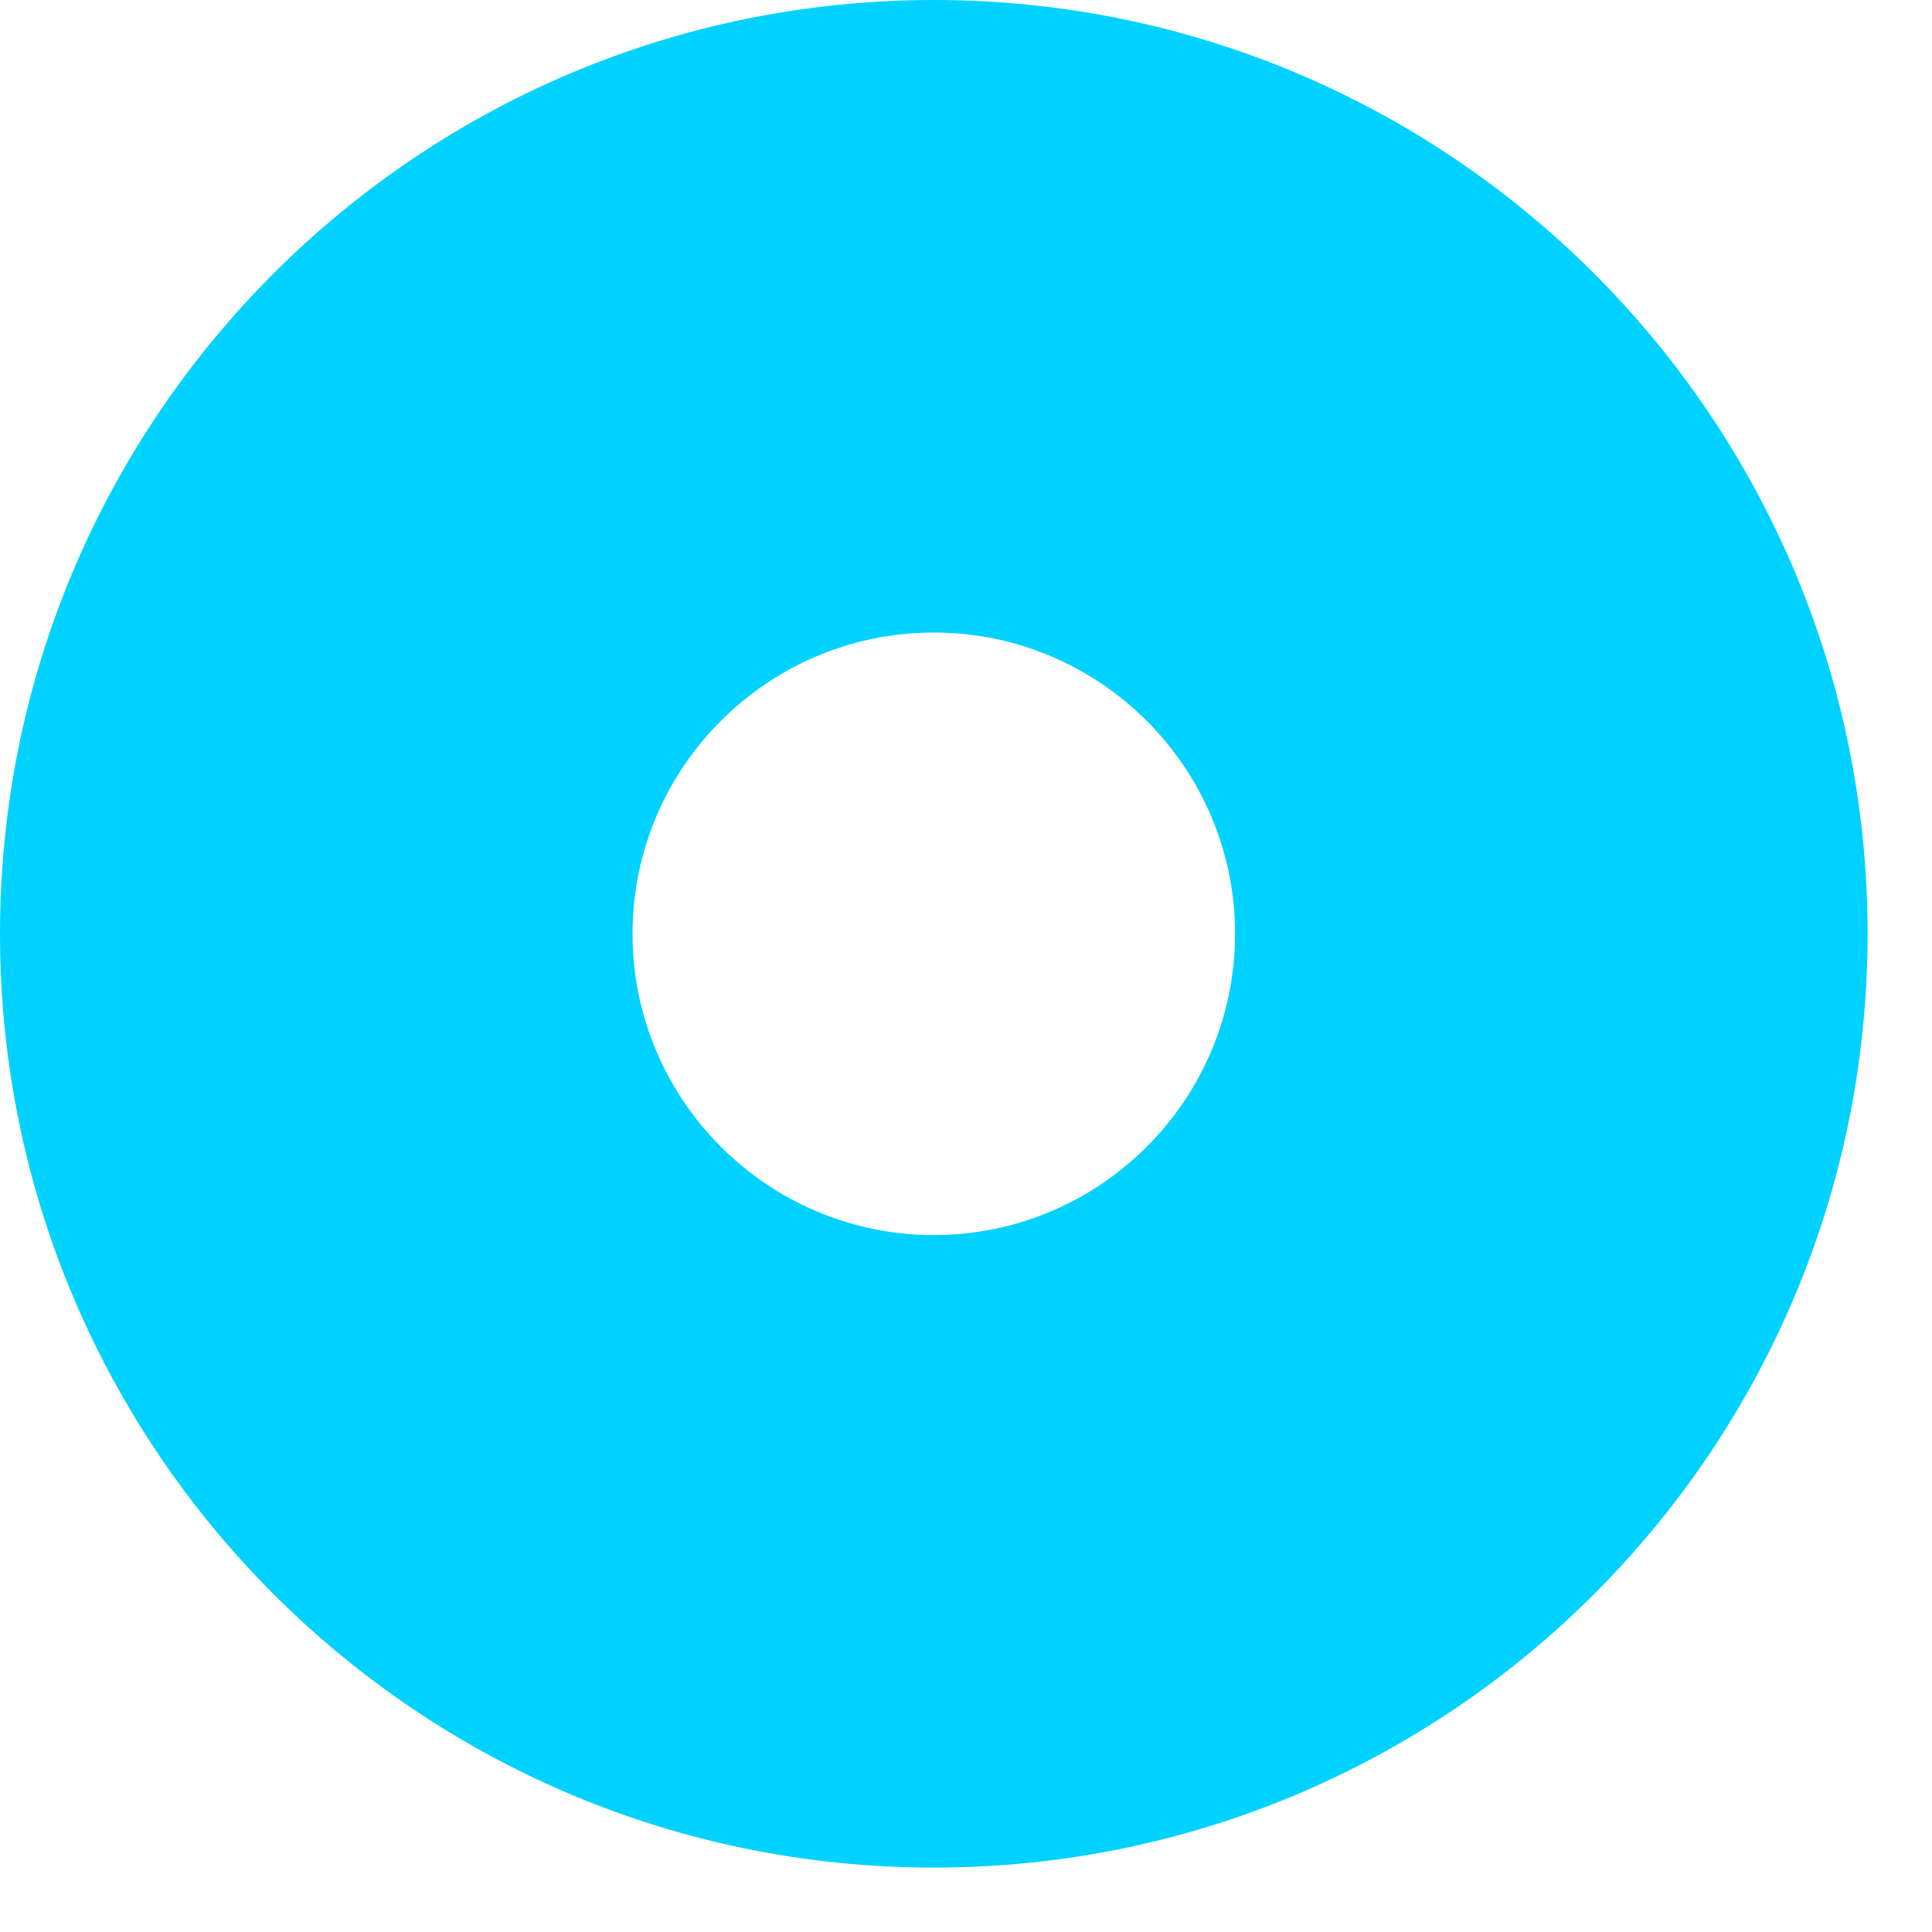 <svg width="15" height="15" viewBox="0 0 15 15" fill="none" xmlns="http://www.w3.org/2000/svg">
  <path
    d="M7.25 0C3.246 0 0 3.246 0 7.25C0 11.254 3.246 14.5 7.25 14.5C11.254 14.5 14.5 11.254 14.5 7.25C14.5 3.246 11.254 0 7.25 0ZM9.589 7.25C9.589 8.54 8.54 9.589 7.25 9.589C5.96 9.589 4.911 8.54 4.911 7.25C4.911 5.96 5.96 4.911 7.25 4.911C8.54 4.911 9.589 5.96 9.589 7.25Z"
    fill='#00D2FF' />
</svg>